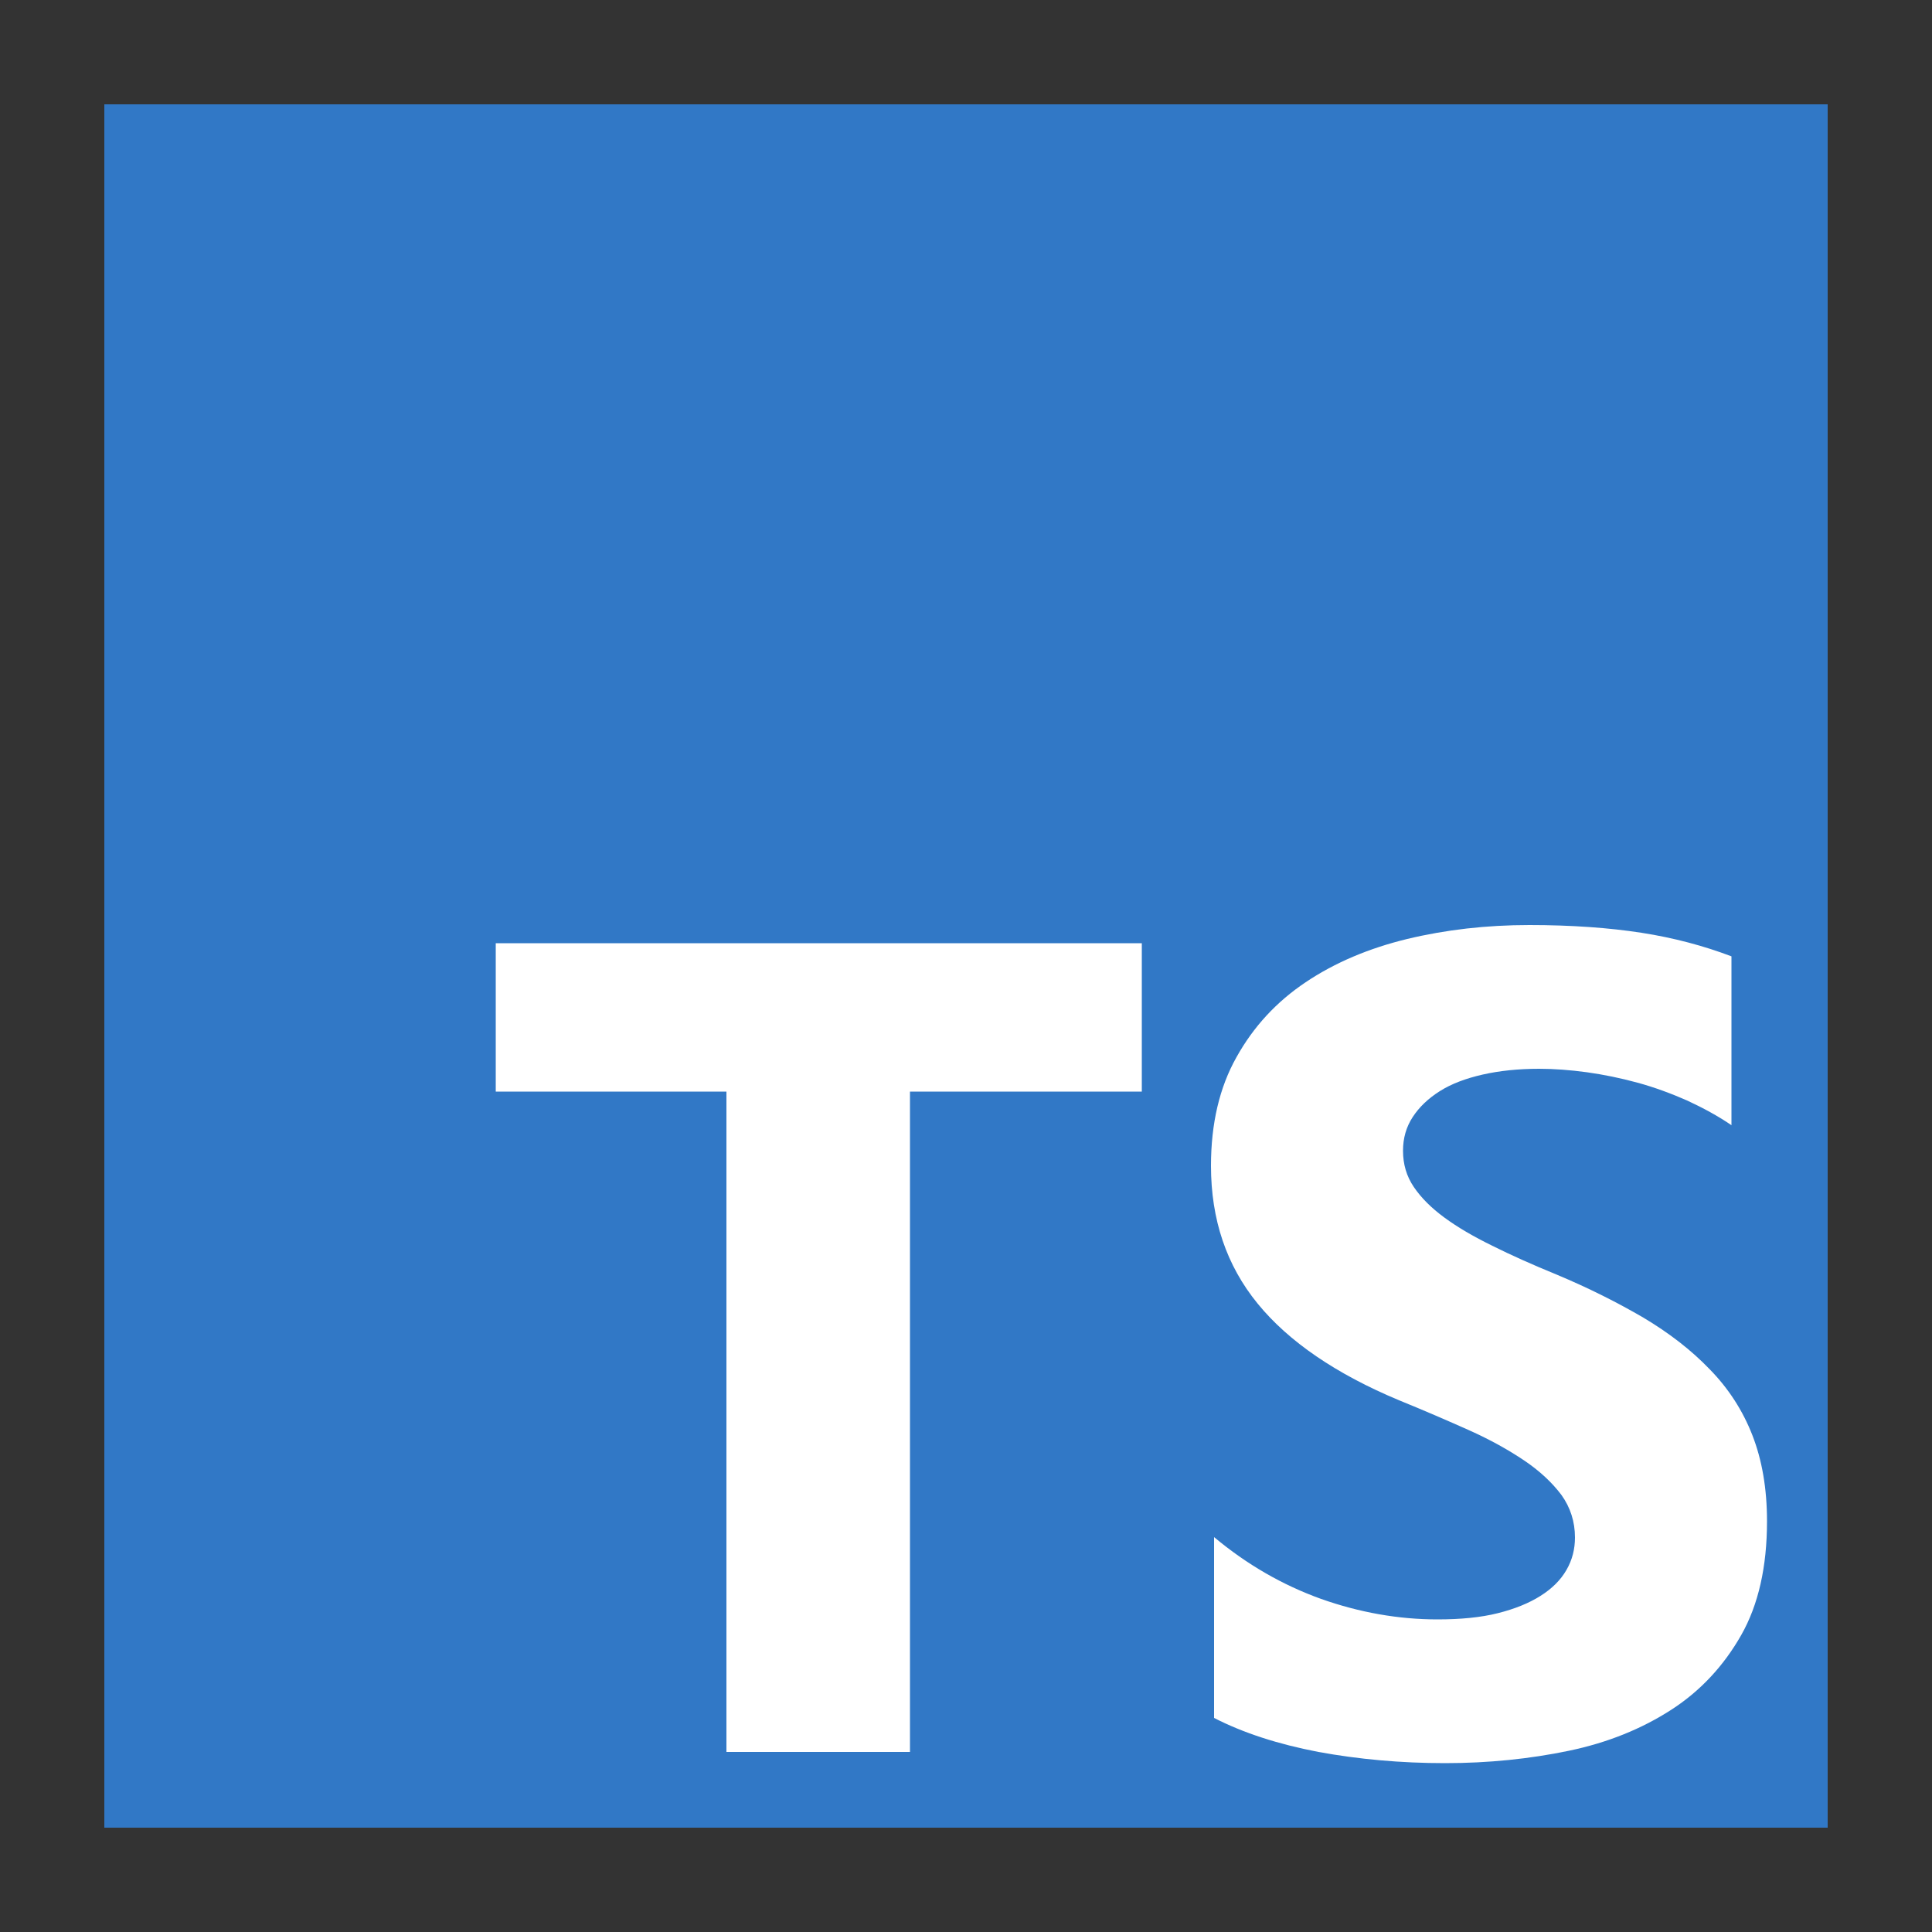 <?xml version="1.0" encoding="utf-8"?>
<!-- Generator: Adobe Illustrator 26.5.0, SVG Export Plug-In . SVG Version: 6.00 Build 0)  -->
<svg version="1.1" id="Layer_1" xmlns="http://www.w3.org/2000/svg" xmlns:xlink="http://www.w3.org/1999/xlink" x="0px" y="0px"
	 viewBox="0 0 500 500" style="enable-background:new 0 0 500 500;" xml:space="preserve">
<rect x="0" y="0" width="500" height="500" fill="#333333" stroke="none"/>
<style type="text/css">
	.st0{fill:#3178C6;}
	.st1{fill-rule:evenodd;clip-rule:evenodd;fill:#FFFFFF;}
</style>
<rect x="27" y="27" class="st0" width="446" height="446"/>
<path id="path2" class="st1" d="M314.2,397.8v46.8c7.6,3.9,16.6,6.8,27,8.8c10.4,1.9,21.3,2.9,32.8,2.9c11.2,0,21.9-1.1,32-3.2
	c10.1-2.1,18.9-5.7,26.5-10.6c7.6-4.9,13.6-11.4,18.1-19.3s6.7-17.8,6.7-29.5c0-8.5-1.3-15.9-3.8-22.3c-2.5-6.4-6.2-12.1-11-17
	c-4.8-5-10.5-9.4-17.2-13.4c-6.7-3.9-14.2-7.7-22.6-11.2c-6.1-2.5-11.7-5-16.5-7.4c-4.9-2.4-9-4.8-12.4-7.3c-3.4-2.5-6-5.1-7.9-7.9
	c-1.9-2.8-2.8-5.9-2.8-9.4c0-3.2,0.8-6.1,2.5-8.7s4-4.8,7-6.7c3-1.9,6.7-3.3,11.1-4.3c4.4-1,9.3-1.5,14.6-1.5c3.9,0,8,0.3,12.4,0.9
	c4.3,0.6,8.7,1.5,13.1,2.7c4.4,1.2,8.7,2.8,12.8,4.6c4.1,1.9,8,4,11.5,6.4v-43.7c-7.1-2.7-14.9-4.8-23.3-6.1c-8.4-1.3-18.1-2-29-2
	c-11.1,0-21.6,1.2-31.6,3.6c-9.9,2.4-18.7,6.1-26.3,11.2c-7.6,5.1-13.5,11.5-17.9,19.4c-4.4,7.8-6.6,17.2-6.6,28.1
	c0,13.9,4,25.8,12.1,35.7c8,9.8,20.3,18.2,36.6,25c6.4,2.6,12.4,5.2,18,7.7c5.6,2.5,10.4,5.2,14.4,7.9c4,2.7,7.2,5.7,9.6,8.9
	c2.3,3.2,3.5,6.9,3.5,11c0,3-0.7,5.8-2.2,8.4c-1.5,2.6-3.7,4.8-6.7,6.7c-3,1.9-6.7,3.4-11.1,4.5c-4.4,1.1-9.6,1.6-15.6,1.6
	c-10.1,0-20.2-1.8-30.1-5.3C331.9,410.2,322.7,404.9,314.2,397.8z M235.5,282.5h60v-38.4H128.3v38.4H188v170.9h47.5V282.5z"/>
</svg>
